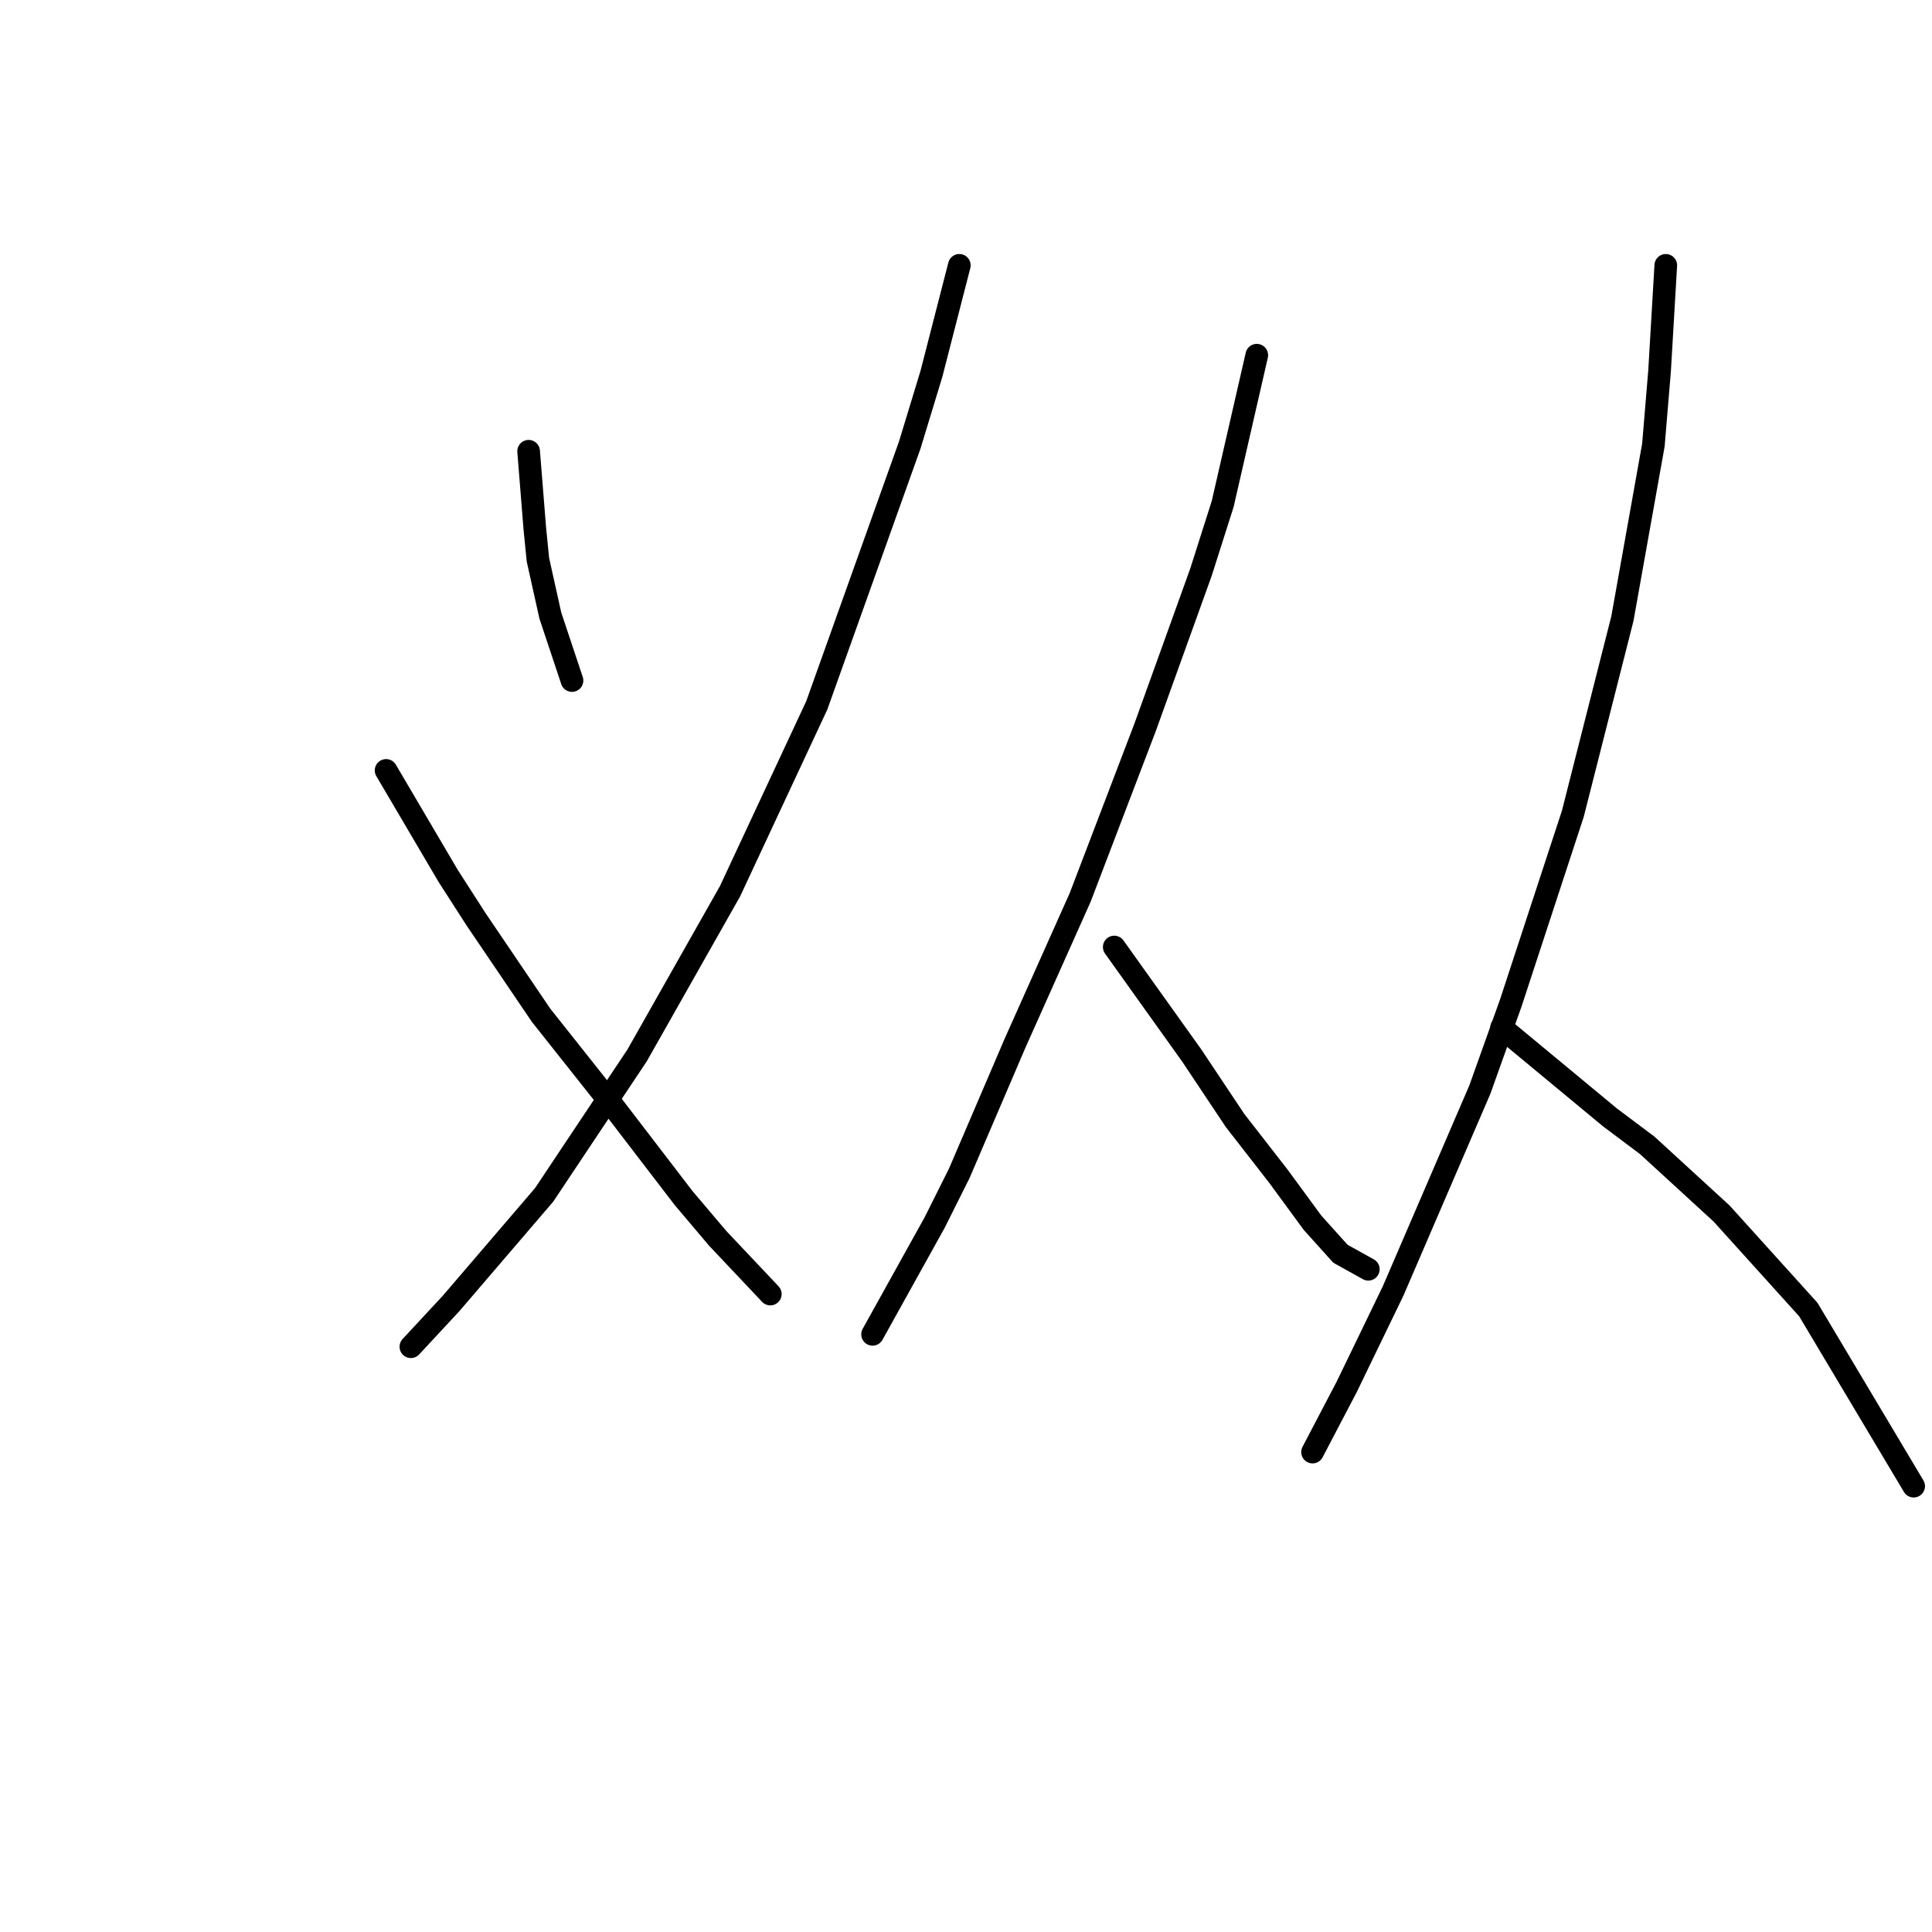 <?xml version="1.0" standalone="no"?>
    <svg width="256" height="256" xmlns="http://www.w3.org/2000/svg" version="1.1">
    <polyline stroke="black" stroke-width="3" stroke-linecap="round" fill="transparent" stroke-linejoin="round" points="70.045 59.793 70.867 70.058 71.277 74.163 72.919 81.554 75.793 90.176 75.793 90.176 " />
        <polyline stroke="black" stroke-width="3" stroke-linecap="round" fill="transparent" stroke-linejoin="round" points="127.115 35.159 123.42 49.529 120.546 58.972 108.229 93.46 96.733 118.094 84.415 139.855 72.098 158.33 59.781 172.7 54.444 178.448 54.444 178.448 " />
        <polyline stroke="black" stroke-width="3" stroke-linecap="round" fill="transparent" stroke-linejoin="round" points="51.159 102.082 59.371 116.042 63.066 121.79 71.688 134.517 81.131 146.424 90.574 158.741 95.09 164.078 102.07 171.469 102.07 171.469 " />
        <polyline stroke="black" stroke-width="3" stroke-linecap="round" fill="transparent" stroke-linejoin="round" points="166.53 47.066 162.013 66.773 159.139 75.806 151.749 96.334 143.127 118.916 134.505 138.212 127.115 155.456 123.83 162.025 115.619 176.806 115.619 176.806 " />
        <polyline stroke="black" stroke-width="3" stroke-linecap="round" fill="transparent" stroke-linejoin="round" points="147.643 125.485 157.908 139.855 163.656 148.477 169.404 155.867 173.92 162.025 177.615 166.131 181.31 168.184 181.31 168.184 " />
        <polyline stroke="black" stroke-width="3" stroke-linecap="round" fill="transparent" stroke-linejoin="round" points="220.725 35.159 219.904 49.118 219.083 58.972 214.977 81.964 208.408 107.83 200.196 132.875 196.091 144.371 184.595 171.058 178.436 183.786 173.92 192.408 173.92 192.408 " />
        <polyline stroke="black" stroke-width="3" stroke-linecap="round" fill="transparent" stroke-linejoin="round" points="198.965 136.159 213.335 148.066 218.262 151.761 228.115 160.794 239.611 173.521 253.571 196.924 253.571 196.924 " />
        </svg>